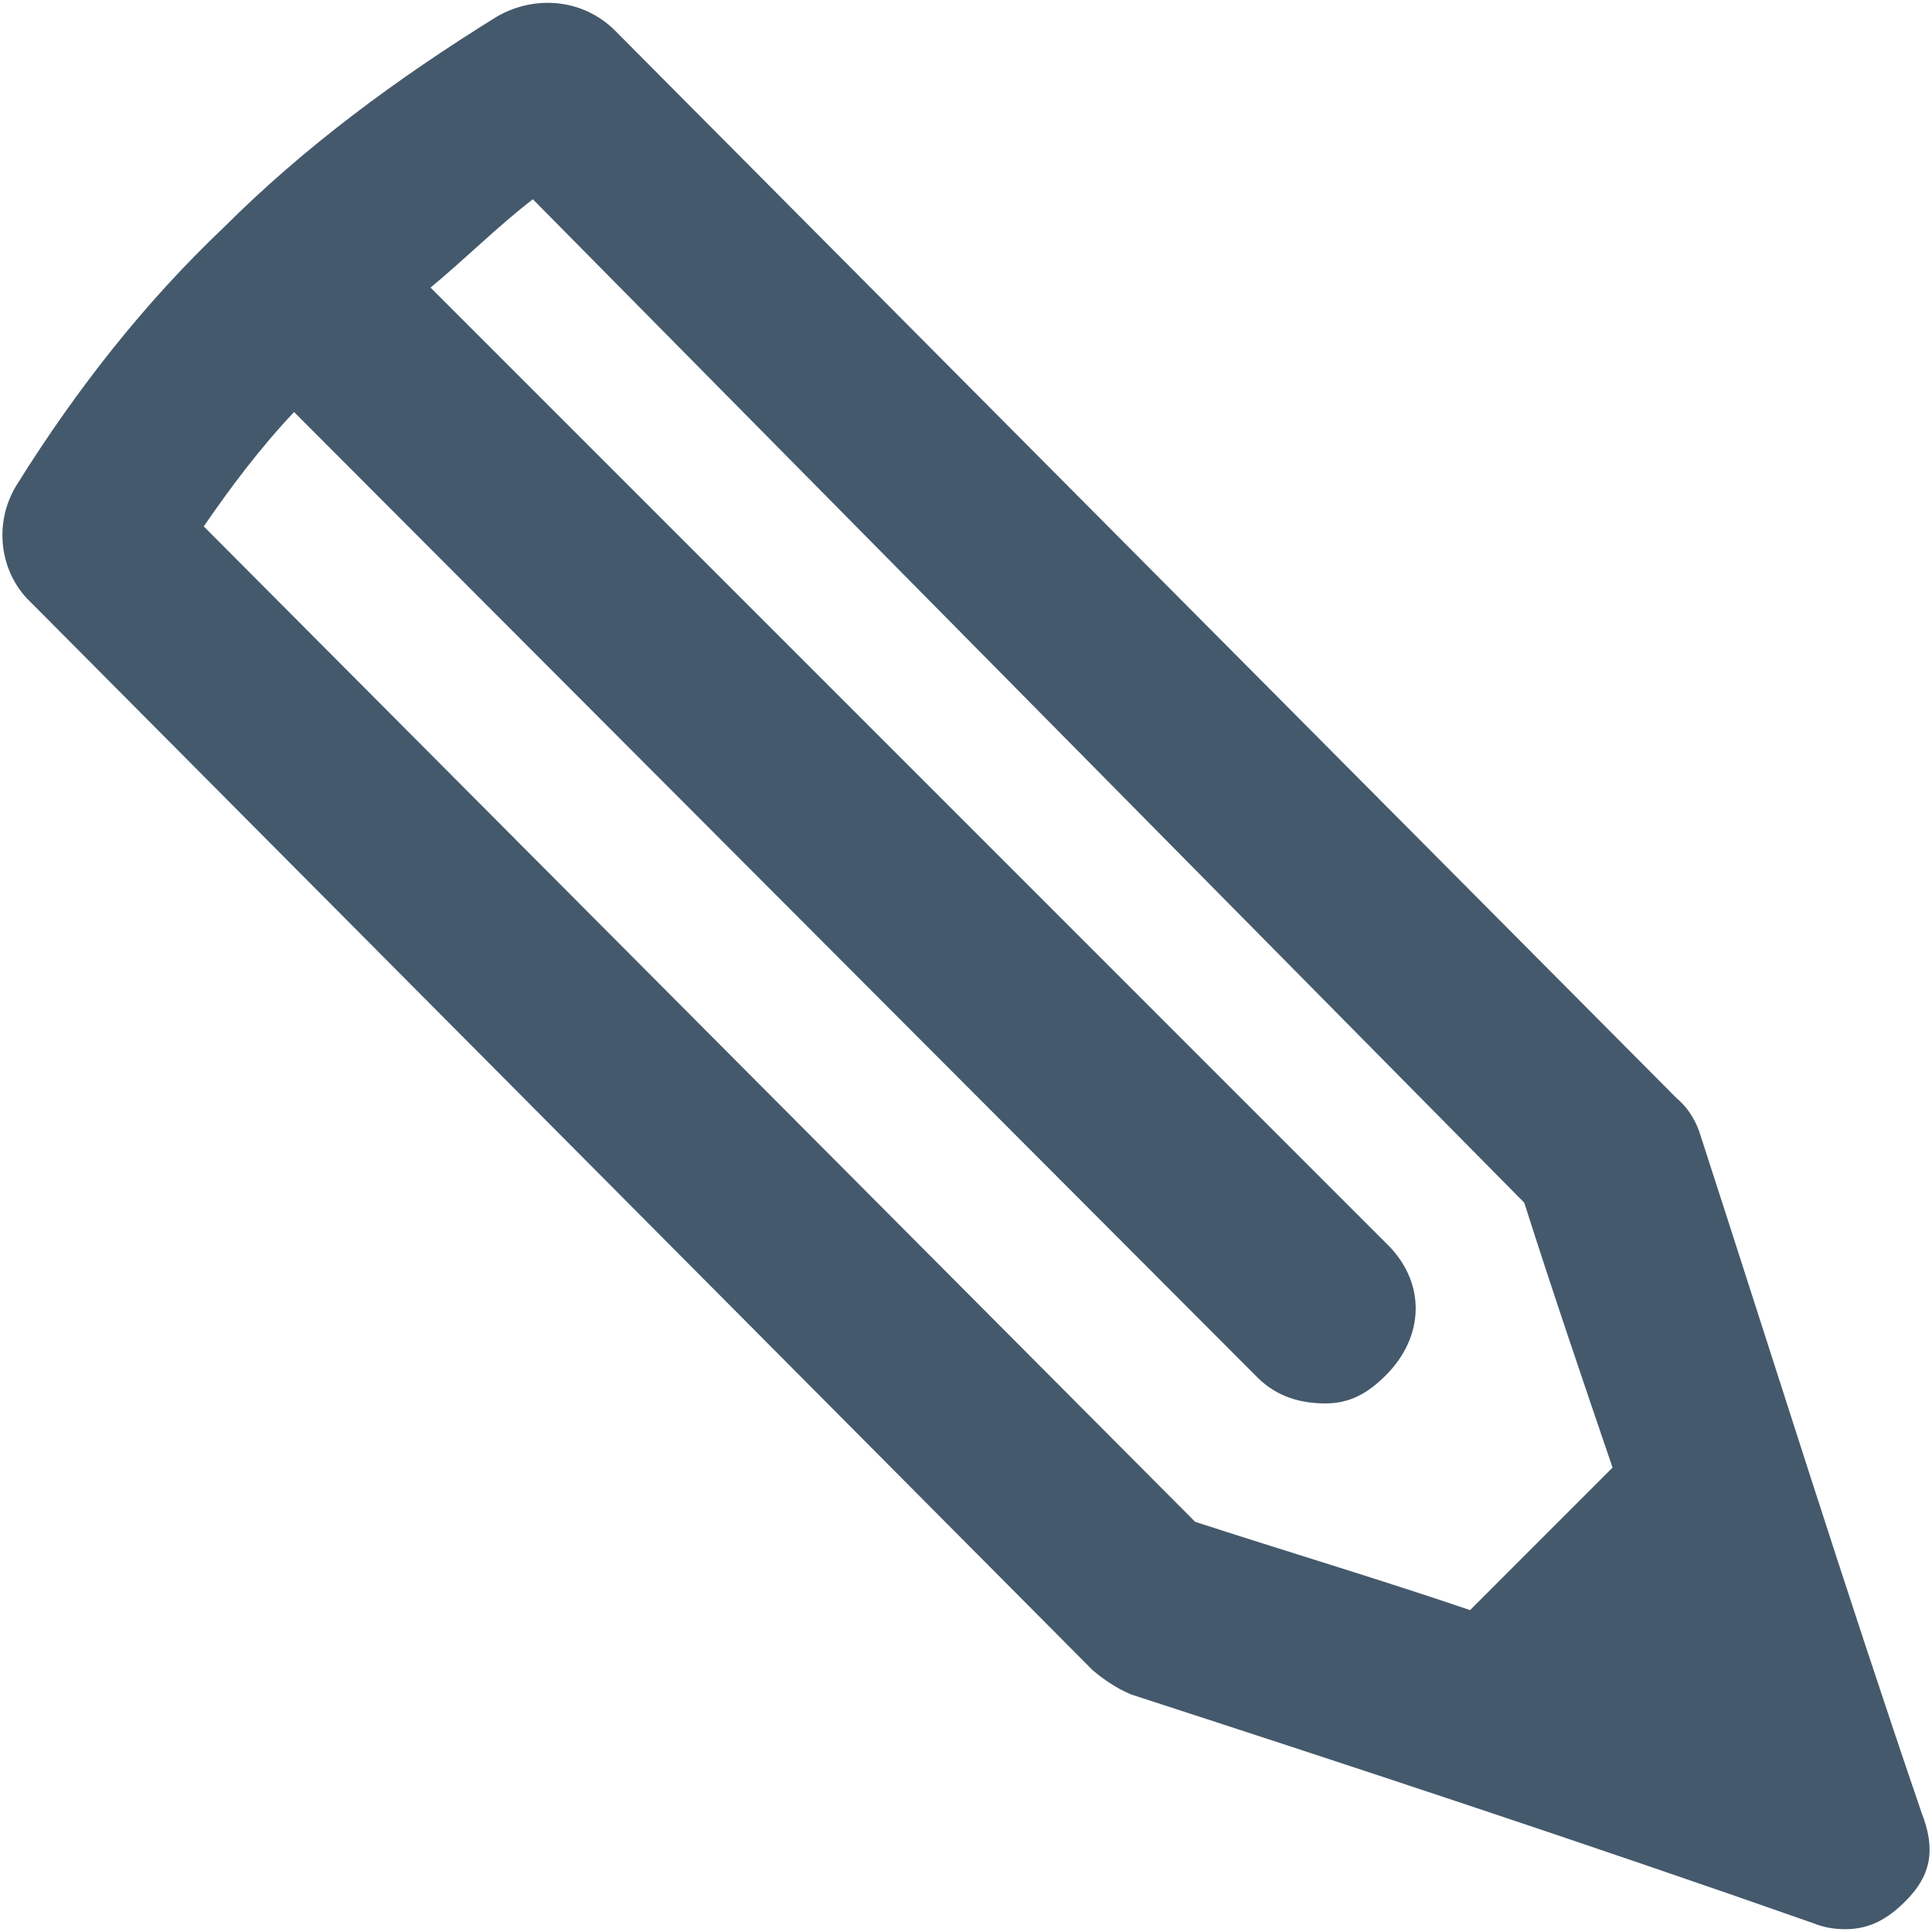 <svg xmlns="http://www.w3.org/2000/svg" width="64" height="64" viewBox="0 0 64 64"><path d="M63.656 60.051c-2.526-7.379-4.853-14.823-7.313-22.403-.133-.465-.399-.93-.797-1.263l-35.168-35.367c-1.063-1.064-2.66-1.196-3.923-.465-3.324 2.061-6.381 4.32-9.041 6.98-2.592 2.459-4.853 5.317-6.847 8.509-.797 1.264-.598 2.925.465 3.922l35.168 35.368c.399.332.798.598 1.263.797 7.579 2.46 15.224 4.986 22.604 7.579.332.133.664.199 1.063.199.797 0 1.396-.332 1.994-.931.864-.864.998-1.727.532-2.925zm-14.958-6.714c-2.925-.997-6.249-1.994-9.107-2.925l-32.841-32.974c.864-1.262 1.861-2.592 2.991-3.789l31.911 31.978c.665.664 1.462.863 2.26.863.797 0 1.396-.332 1.994-.93 1.263-1.264 1.33-2.992.133-4.255l-31.777-31.778c1.129-.931 2.26-2.062 3.39-2.926l32.841 33.24c.931 2.926 1.928 5.85 2.925 8.775l-4.72 4.721z" fill="#44596C"/></svg>